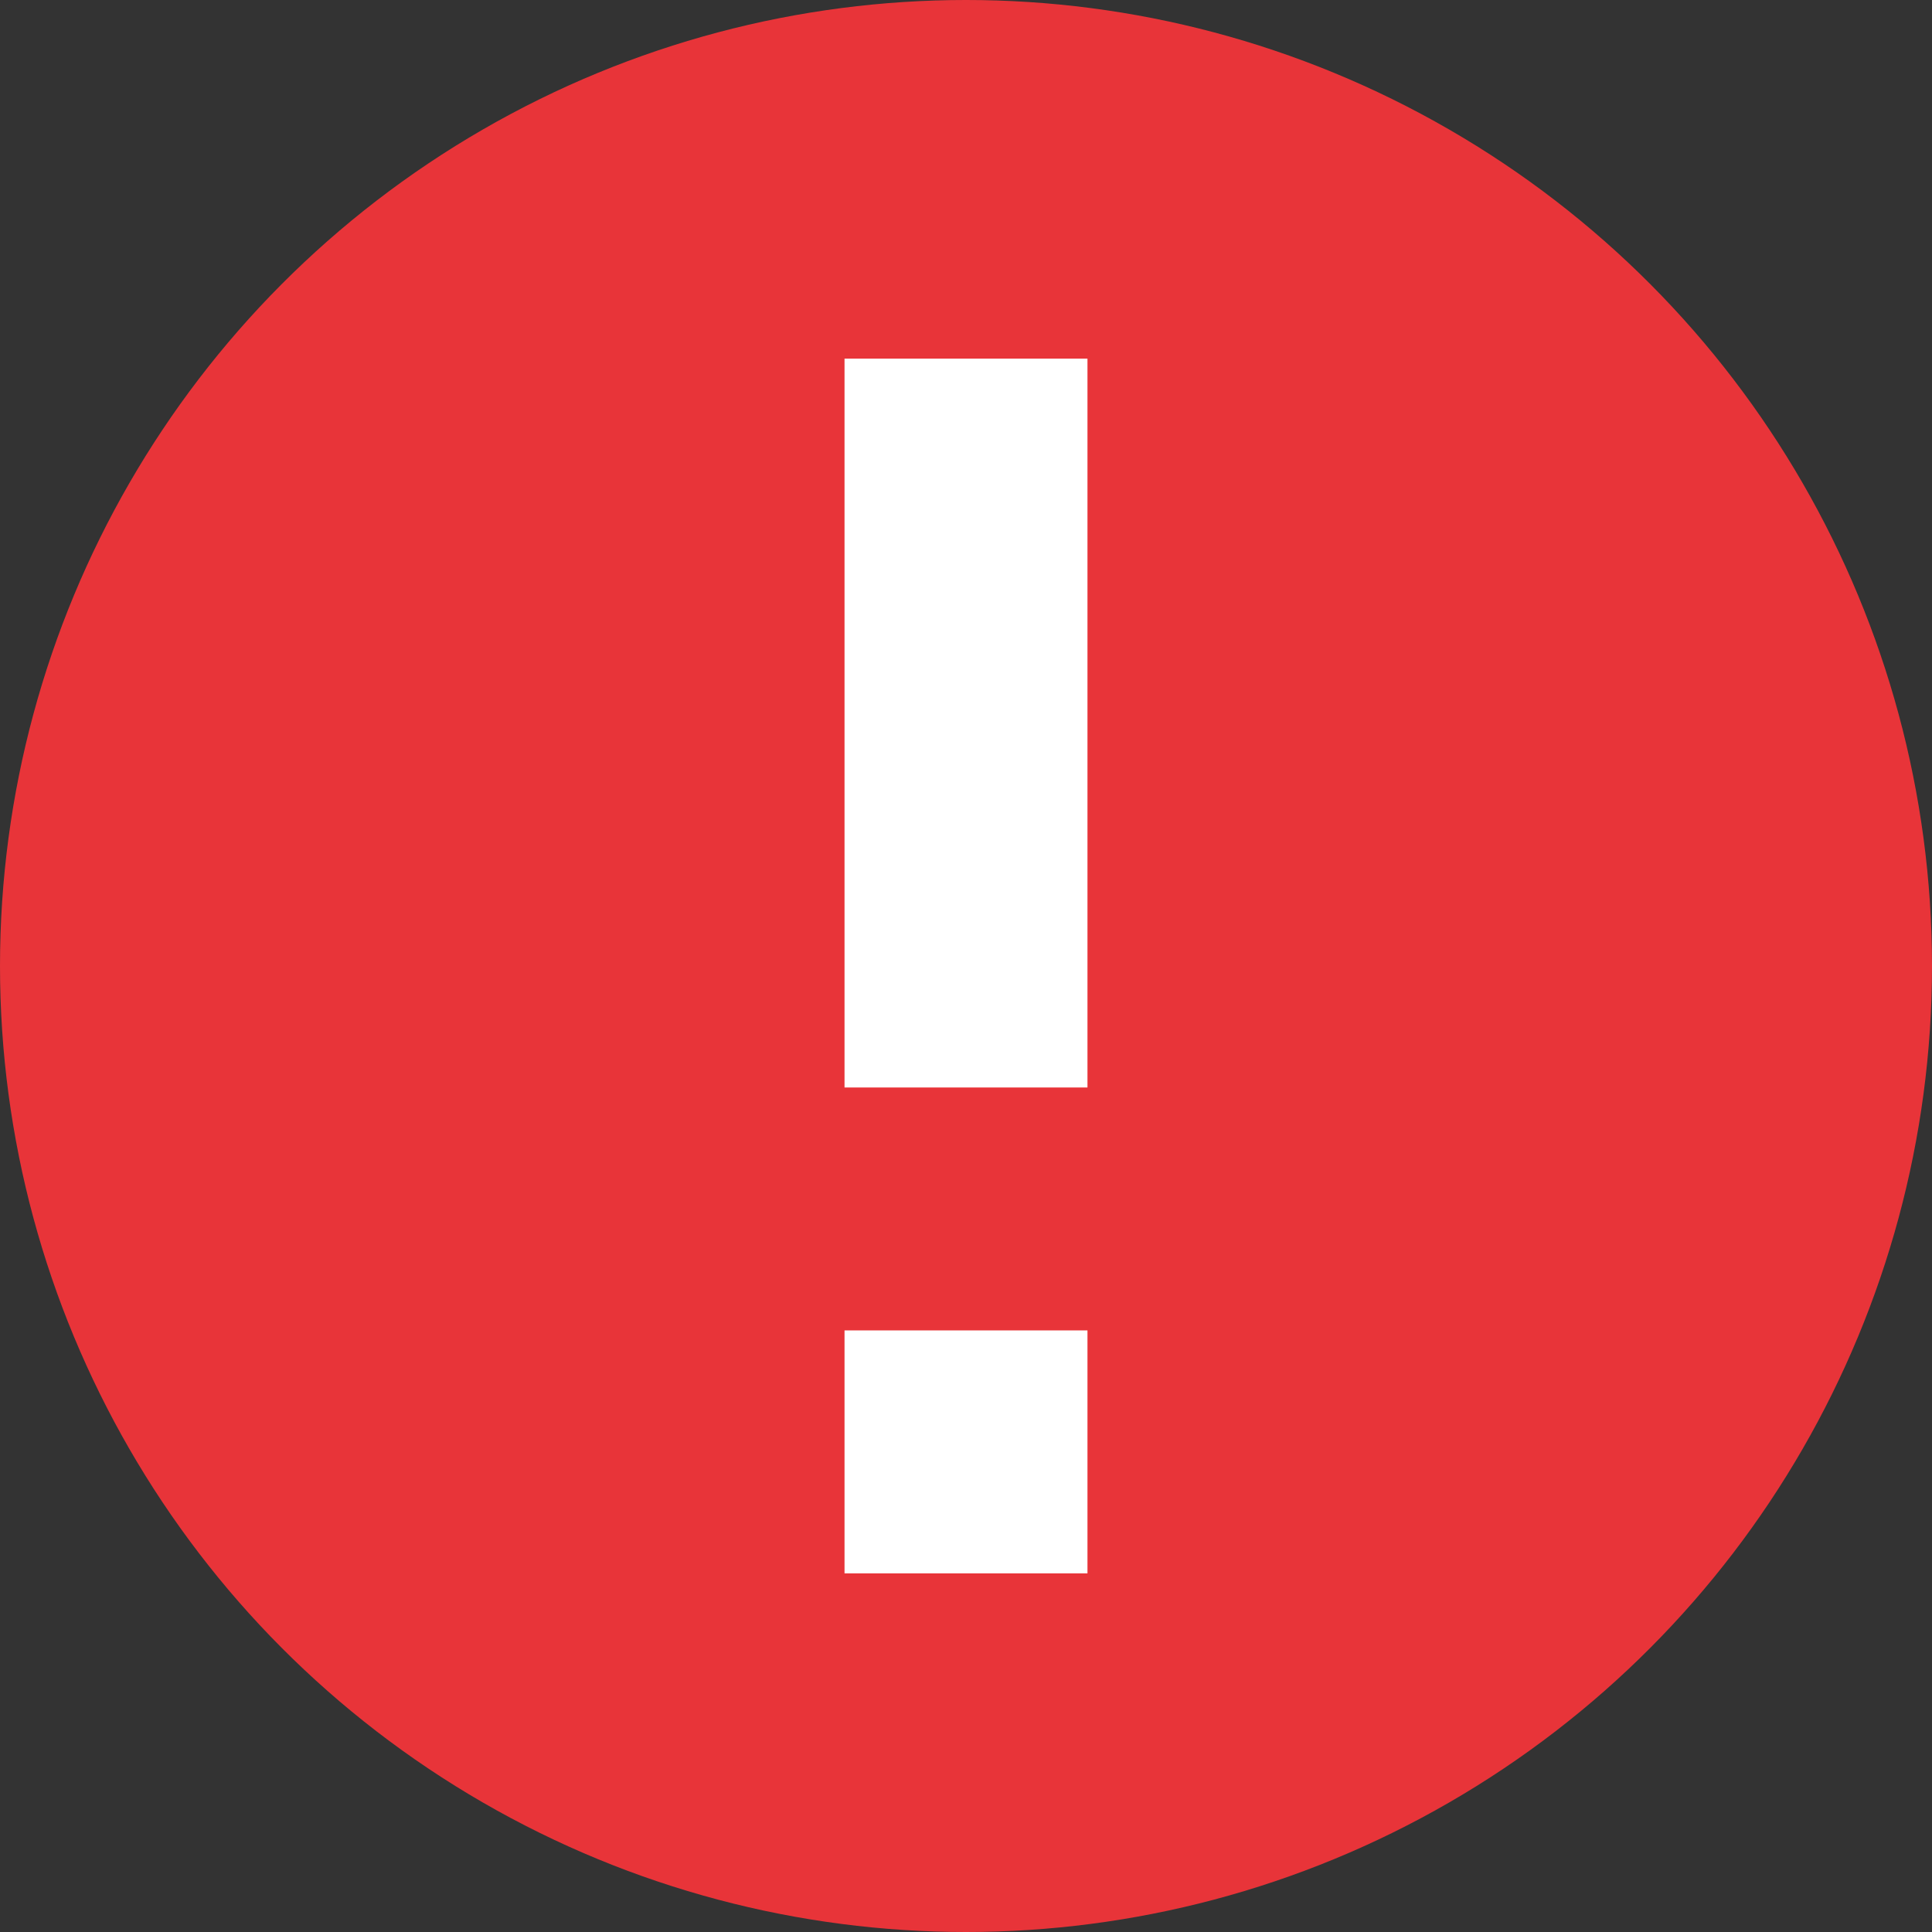 <?xml version="1.0" encoding="utf-8"?>
<!-- Generator: Adobe Illustrator 21.1.0, SVG Export Plug-In . SVG Version: 6.00 Build 0)  -->
<svg version="1.1" id="Layer_1" xmlns="http://www.w3.org/2000/svg" xmlns:xlink="http://www.w3.org/1999/xlink" x="0px" y="0px"
	 viewBox="0 0 167 167" style="enable-background:new 0 0 167 167;" xml:space="preserve">
<rect x="0" y="0" width="167" height="167" fill="#333333" stroke="none"/>
<style type="text/css">
	.st0{fill:#E83439;}
	.st1{fill:#FFFFFF;}
</style>
<circle class="st0" cx="83.5" cy="83.5" r="83.5"/>
<path class="st1" d="M73,31h21v63H73V31z M73,115h21v21H73V115z"/>
</svg>
